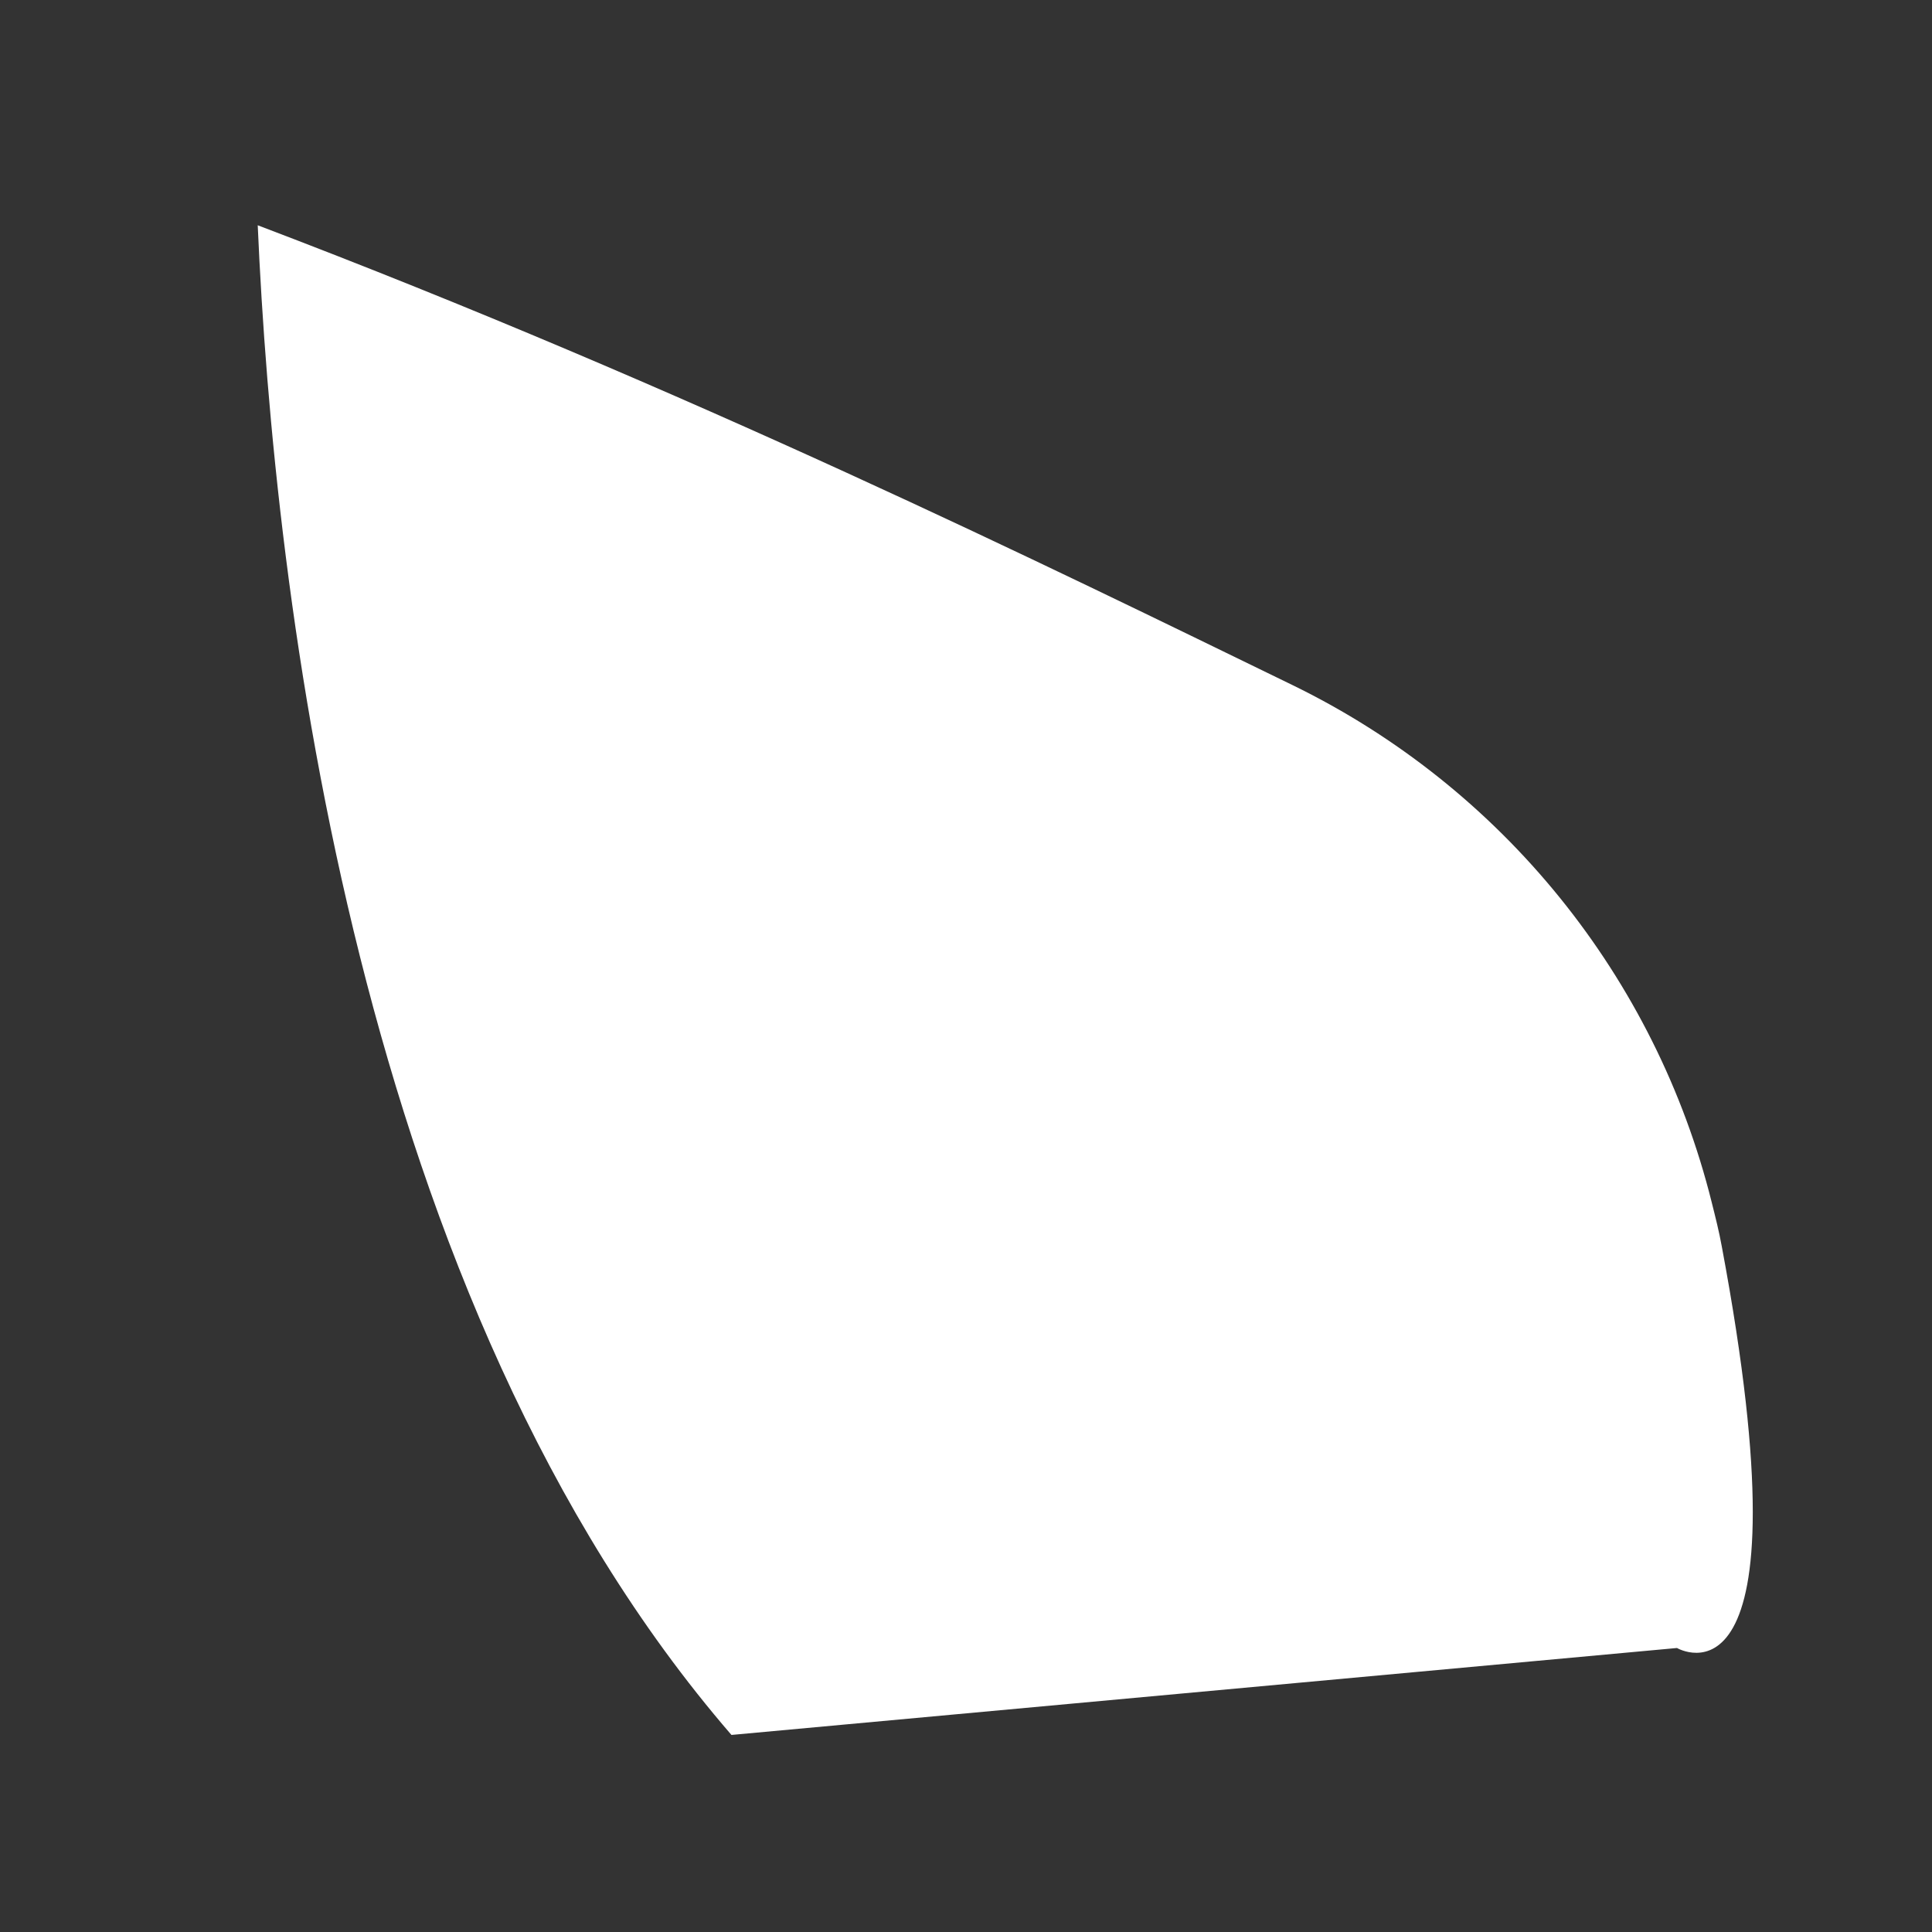 <svg width="5" height="5" viewBox="0 0 5 5" fill="none" xmlns="http://www.w3.org/2000/svg">
<rect x="0" y="0" width="5" height="5" fill="#333333" stroke="none"/>
<path d="M4.34 4.265L1.893 4.49C0.922 3.367 0.709 1.544 0.667 0.583C1.781 1.006 2.722 1.47 3.345 1.773C3.889 2.038 4.285 2.53 4.43 3.112C4.439 3.148 4.449 3.187 4.456 3.226C4.689 4.469 4.34 4.265 4.34 4.265Z" fill="white"/>
</svg>
